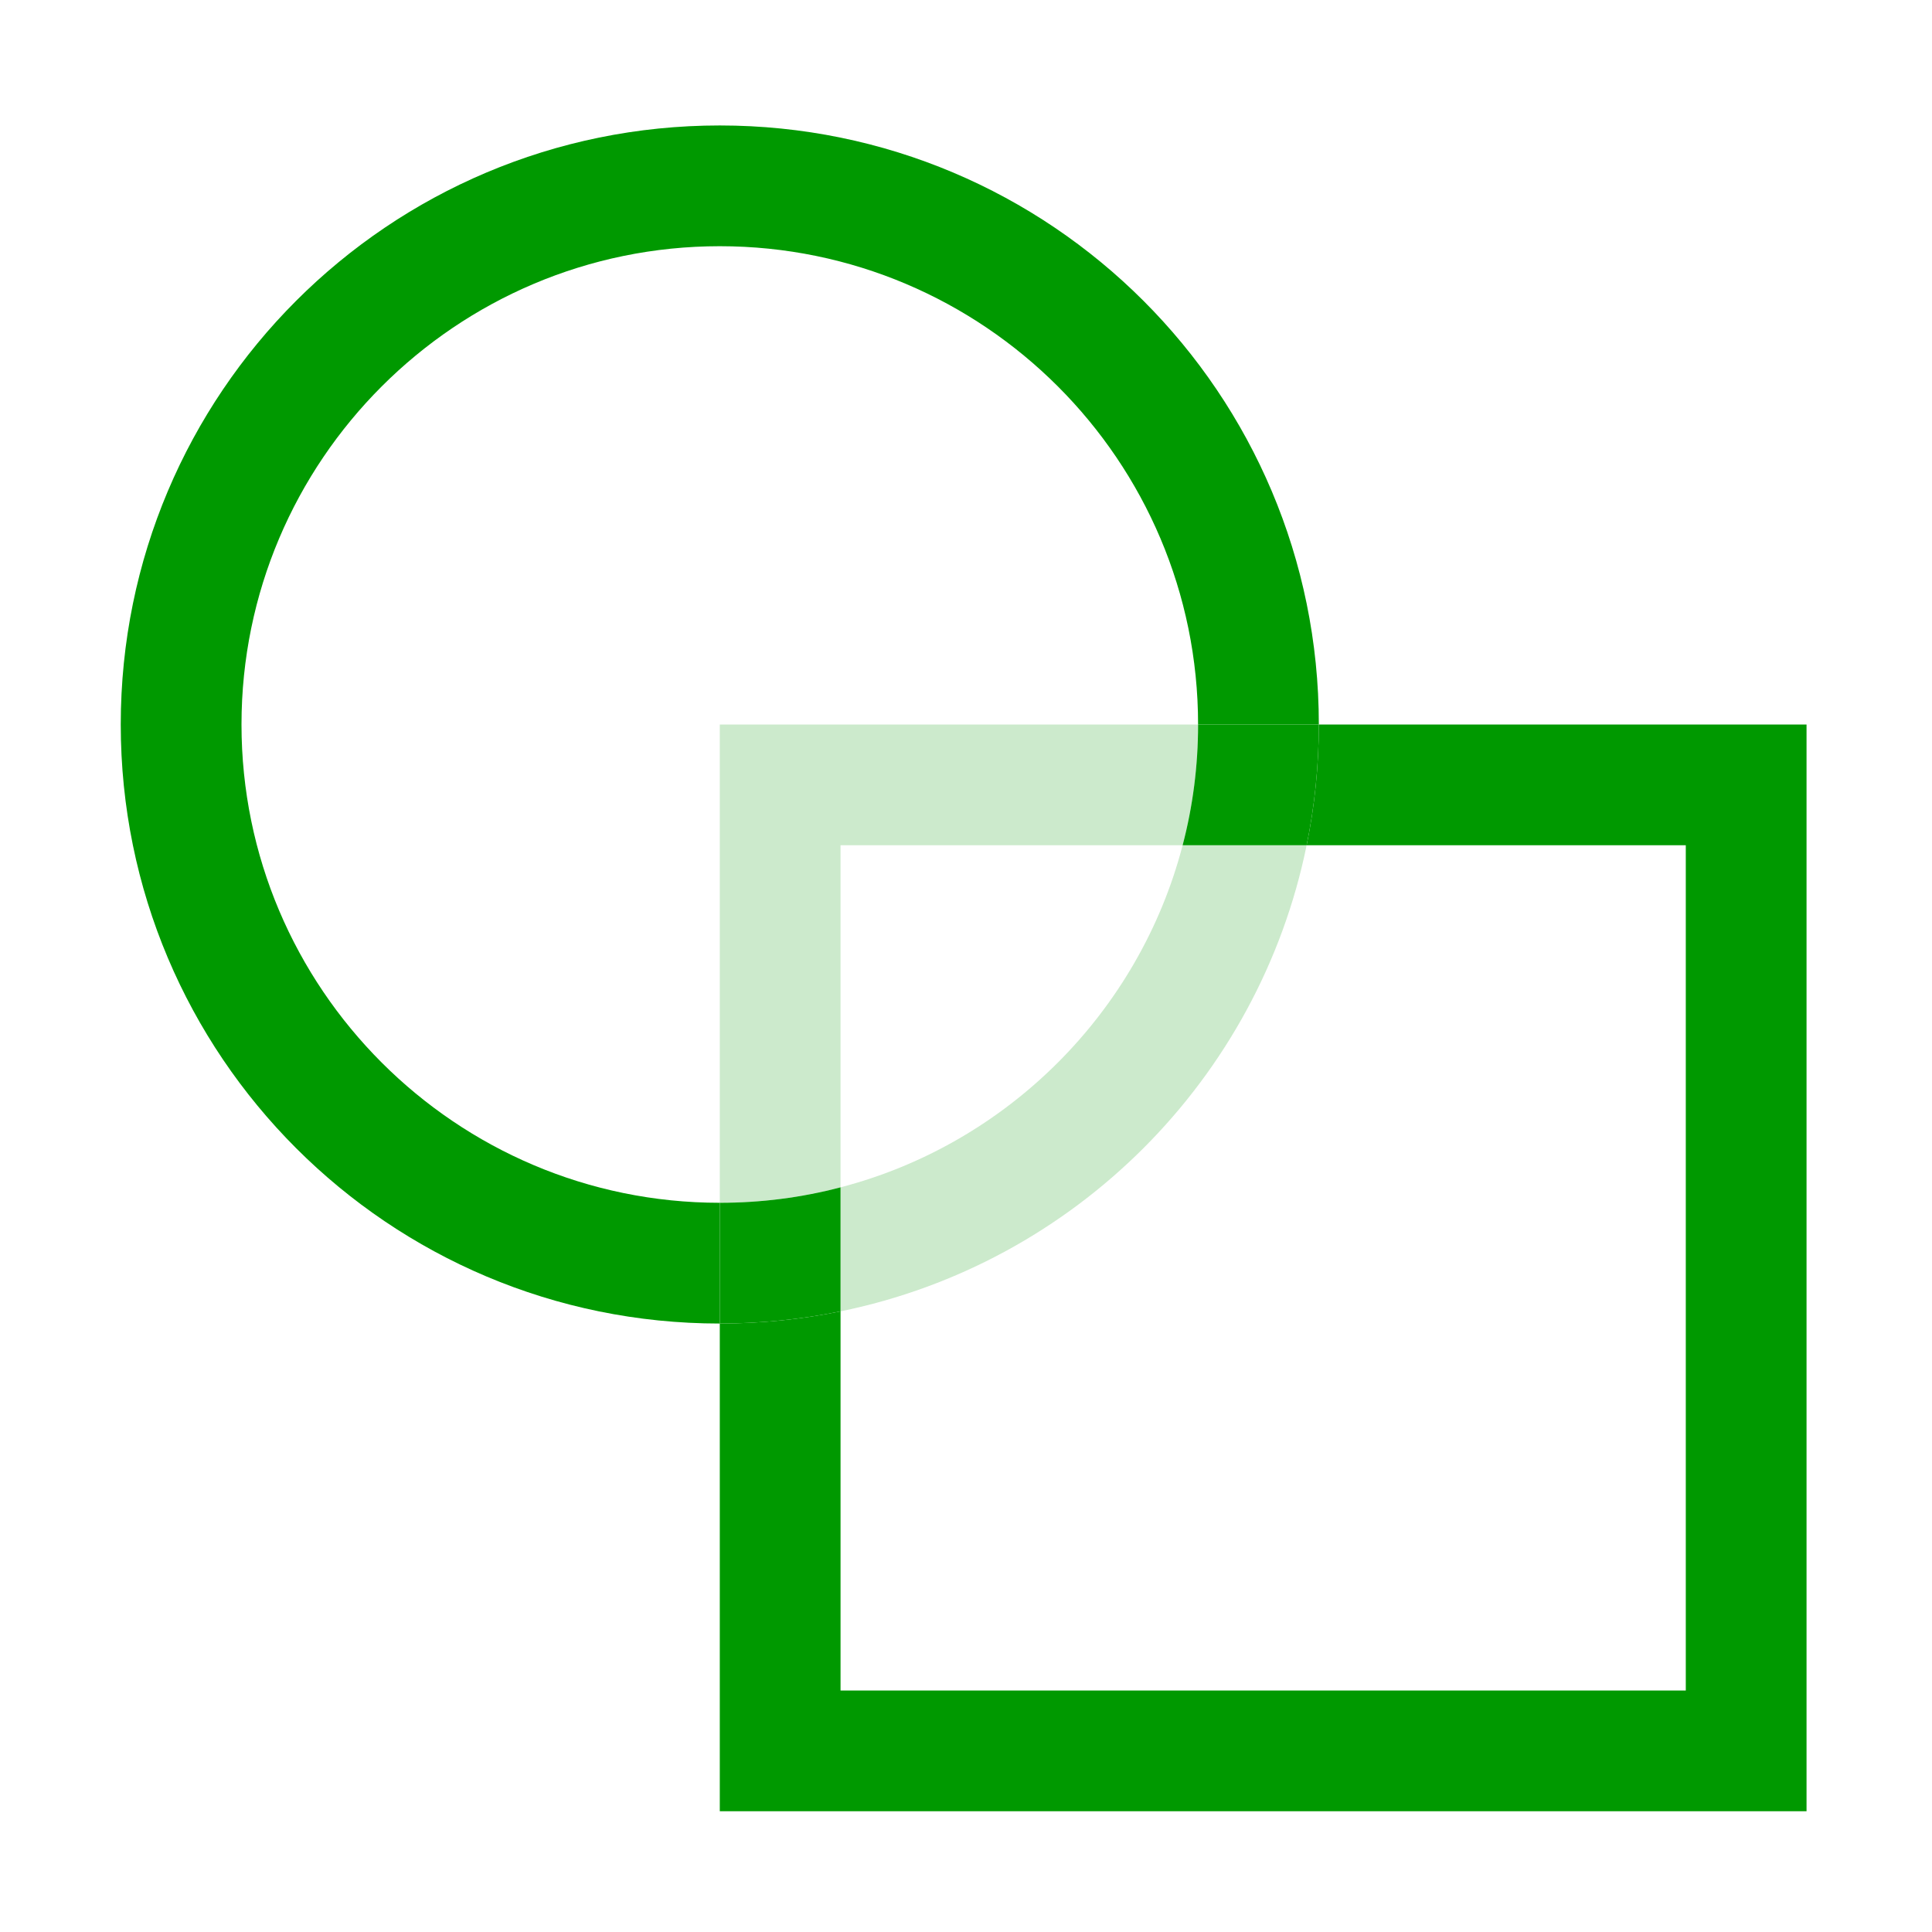 <?xml version="1.0" encoding="UTF-8" standalone="no"?>
<!-- Created with Inkscape (http://www.inkscape.org/) -->

<svg
   width="16"
   height="16"
   viewBox="0 0 16 16"
   version="1.1"
   id="svg5"
   inkscape:version="1.3-dev (fc4932a4, 2022-08-22)"
   sodipodi:docname="shap builder tool icon.svg"
   xmlns:inkscape="http://www.inkscape.org/namespaces/inkscape"
   xmlns:sodipodi="http://sodipodi.sourceforge.net/DTD/sodipodi-0.dtd"
   xmlns="http://www.w3.org/2000/svg"
   xmlns:svg="http://www.w3.org/2000/svg">
  <sodipodi:namedview
     id="namedview7"
     pagecolor="#ffffff"
     bordercolor="#000000"
     borderopacity="0.25"
     inkscape:showpageshadow="false"
     inkscape:pageopacity="0.0"
     inkscape:pagecheckerboard="0"
     inkscape:deskcolor="#d1d1d1"
     inkscape:document-units="px"
     showgrid="true"
     inkscape:zoom="19.778038"
     inkscape:cx="0.22752509"
     inkscape:cy="14.157117"
     inkscape:window-width="1857"
     inkscape:window-height="1177"
     inkscape:window-x="1912"
     inkscape:window-y="-8"
     inkscape:window-maximized="1"
     inkscape:current-layer="layer1">
    <inkscape:page
       x="0"
       y="0"
       width="16"
       height="16"
       id="page1"
       margin="1"
       bleed="0" />
    <inkscape:grid
       type="xygrid"
       id="grid1" />
  </sodipodi:namedview>
  <defs
     id="defs2">
    <inkscape:path-effect
       effect="fillet_chamfer"
       id="path-effect15"
       is_visible="true"
       lpeversion="1"
       nodesatellites_param="F,0,0,1,0,42.2,0,1 @ F,0,0,1,0,42.2,0,1 @ F,0,0,1,0,42.2,0,1 @ F,0,0,1,0,42.2,0,1 | F,0,0,1,0,42.2,0,1 @ F,0,0,1,0,42.2,0,1 @ F,0,0,1,0,42.2,0,1 @ F,0,0,1,0,42.2,0,1 @ F,0,0,1,0,42.2,0,1 @ F,0,0,1,0,0,0,1 @ F,0,0,1,0,42.2,0,1 | F,0,0,1,0,0,0,1 @ F,0,0,1,0,42.2,0,1 @ F,0,0,1,0,42.2,0,1 @ F,0,0,1,0,0,0,1"
       unit="px"
       method="auto"
       mode="F"
       radius="42.2"
       chamfer_steps="1"
       flexible="false"
       use_knot_distance="true"
       apply_no_radius="true"
       apply_with_radius="true"
       only_selected="false"
       hide_knots="false" />
    <inkscape:path-effect
       effect="join_type"
       id="path-effect13"
       is_visible="true"
       lpeversion="1"
       linecap_type="butt"
       line_width="1.459"
       linejoin_type="extrp_arc"
       miter_limit="100"
       attempt_force_join="true" />
    <inkscape:path-effect
       effect="fillet_chamfer"
       id="path-effect12"
       is_visible="true"
       lpeversion="1"
       nodesatellites_param="F,0,0,1,0,0,0,1 @ F,0,0,1,0,20,0,1 | F,0,0,1,0,0,0,1 @ F,0,0,1,0,20,0,1 @ F,0,0,1,0,20,0,1 | F,0,0,1,0,0,0,1 @ F,0,0,1,0,20,0,1"
       unit="px"
       method="auto"
       mode="F"
       radius="20"
       chamfer_steps="1"
       flexible="false"
       use_knot_distance="true"
       apply_no_radius="true"
       apply_with_radius="true"
       only_selected="false"
       hide_knots="false" />
    <inkscape:path-effect
       effect="dashed_stroke"
       id="path-effect11"
       is_visible="true"
       lpeversion="1"
       numberdashes="2"
       holefactor="0"
       splitsegments="false"
       halfextreme="false"
       unifysegment="true"
       message="Add &lt;b&gt;&quot;Fill Between Many LPE&quot;&lt;/b&gt; to add fill." />
    <filter
       id="selectable_hidder_filter"
       width="1"
       height="1"
       x="0"
       y="0"
       style="color-interpolation-filters:sRGB;"
       inkscape:label="LPE boolean visibility">
      <feComposite
         id="boolops_hidder_primitive"
         result="composite1"
         operator="arithmetic"
         in2="SourceGraphic"
         in="BackgroundImage" />
    </filter>
    <inkscape:path-effect
       effect="bool_op"
       operand-path=""
       id="path-effect6"
       is_visible="true"
       lpeversion="1"
       operation="cut-both"
       swap-operands="false"
       filltype-this="from-curve"
       filter=""
       filltype-operand="from-curve" />
    <inkscape:path-effect
       effect="offset"
       id="path-effect4"
       is_visible="true"
       lpeversion="1.2"
       linejoin_type="miter"
       unit="px"
       offset="-0.5"
       miter_limit="4"
       attempt_force_join="false"
       update_on_knot_move="true" />
    <inkscape:path-effect
       effect="offset"
       id="path-effect3"
       is_visible="true"
       lpeversion="1.2"
       linejoin_type="miter"
       unit="mm"
       offset="-0.1"
       miter_limit="4"
       attempt_force_join="false"
       update_on_knot_move="true" />
    <inkscape:path-effect
       effect="join_type"
       id="path-effect2"
       is_visible="true"
       lpeversion="1"
       linecap_type="butt"
       line_width="1"
       linejoin_type="extrp_arc"
       miter_limit="100"
       attempt_force_join="true" />
    <inkscape:path-effect
       effect="join_type"
       id="path-effect1"
       is_visible="true"
       lpeversion="1"
       linecap_type="butt"
       line_width="1"
       linejoin_type="extrp_arc"
       miter_limit="100"
       attempt_force_join="true" />
    <inkscape:path-effect
       effect="fill_between_many"
       method="bsplinespiro"
       linkedpaths="#path11,0,1"
       id="path-effect14"
       join="true"
       close="true"
       autoreverse="true" />
  </defs>
  <g
     inkscape:label="Layer 1"
     inkscape:groupmode="layer"
     id="layer1">
    <path
       style="opacity:0.2;fill:#009900;fill-rule:nonzero;stroke:none;stroke-width:1;stop-color:#000000"
       d="M 5.961,9.961 V 6 H 9.922 C 9.922,6.345 9.878,6.68 9.794,7 H 6.961 v 2.833 c -0.32,0.083 -0.655,0.128 -1,0.128 z"
       id="path10" />
    <path
       style="fill:#009900;fill-rule:nonzero;stroke:none;stroke-width:1;stop-color:#000000"
       d="m 10.922,6 h 4.039 V 15 h -9 v -4.039 c 0.343,0 0.677,-0.035 1,-0.101 V 14 h 7 V 7 h -3.14 c 0.066,-0.323 0.101,-0.657 0.101,-1 z"
       id="rect1" />
    <path
       d="m 5.039,6 c 0,0.343 0.035,0.677 0.101,1 h 1.027 C 6.083,6.68 6.039,6.345 6.039,6 Z M 9,10.86 c 0.323,0.066 0.657,0.101 1,0.101 V 9.961 c -0.345,0 -0.68,-0.044 -1,-0.128 z"
       style="opacity:1;fill:#009900;fill-rule:nonzero;stroke:none;stroke-width:1;stop-color:#000000"
       class="UnoptimicedTransforms"
       id="path6"
       transform="matrix(-1,0,0,1,15.961,5e-7)" />
    <path
       style="opacity:0.2;fill:#009900;fill-rule:nonzero;stroke:none;stroke-width:1;stop-color:#000000"
       d="M 10.821,7 C 10.425,8.939 8.9,10.464 6.961,10.86 V 9.833 C 8.343,9.473 9.434,8.382 9.794,7 Z"
       id="path9" />
    <path
       style="fill:#009900;fill-rule:nonzero;stroke:none;stroke-width:1;stop-color:#000000"
       d="M 5.961,10.961 C 3.219,10.961 1,8.742 1,6 c 0,-2.742 2.219,-4.961 4.961,-4.961 2.742,0 4.961,2.219 4.961,4.961 H 9.922 c 0,-2.185 -1.776,-3.961 -3.961,-3.961 C 3.776,2.039 2,3.815 2,6 c 0,2.185 1.776,3.961 3.961,3.961 z"
       id="path8" />
  </g>
</svg>
